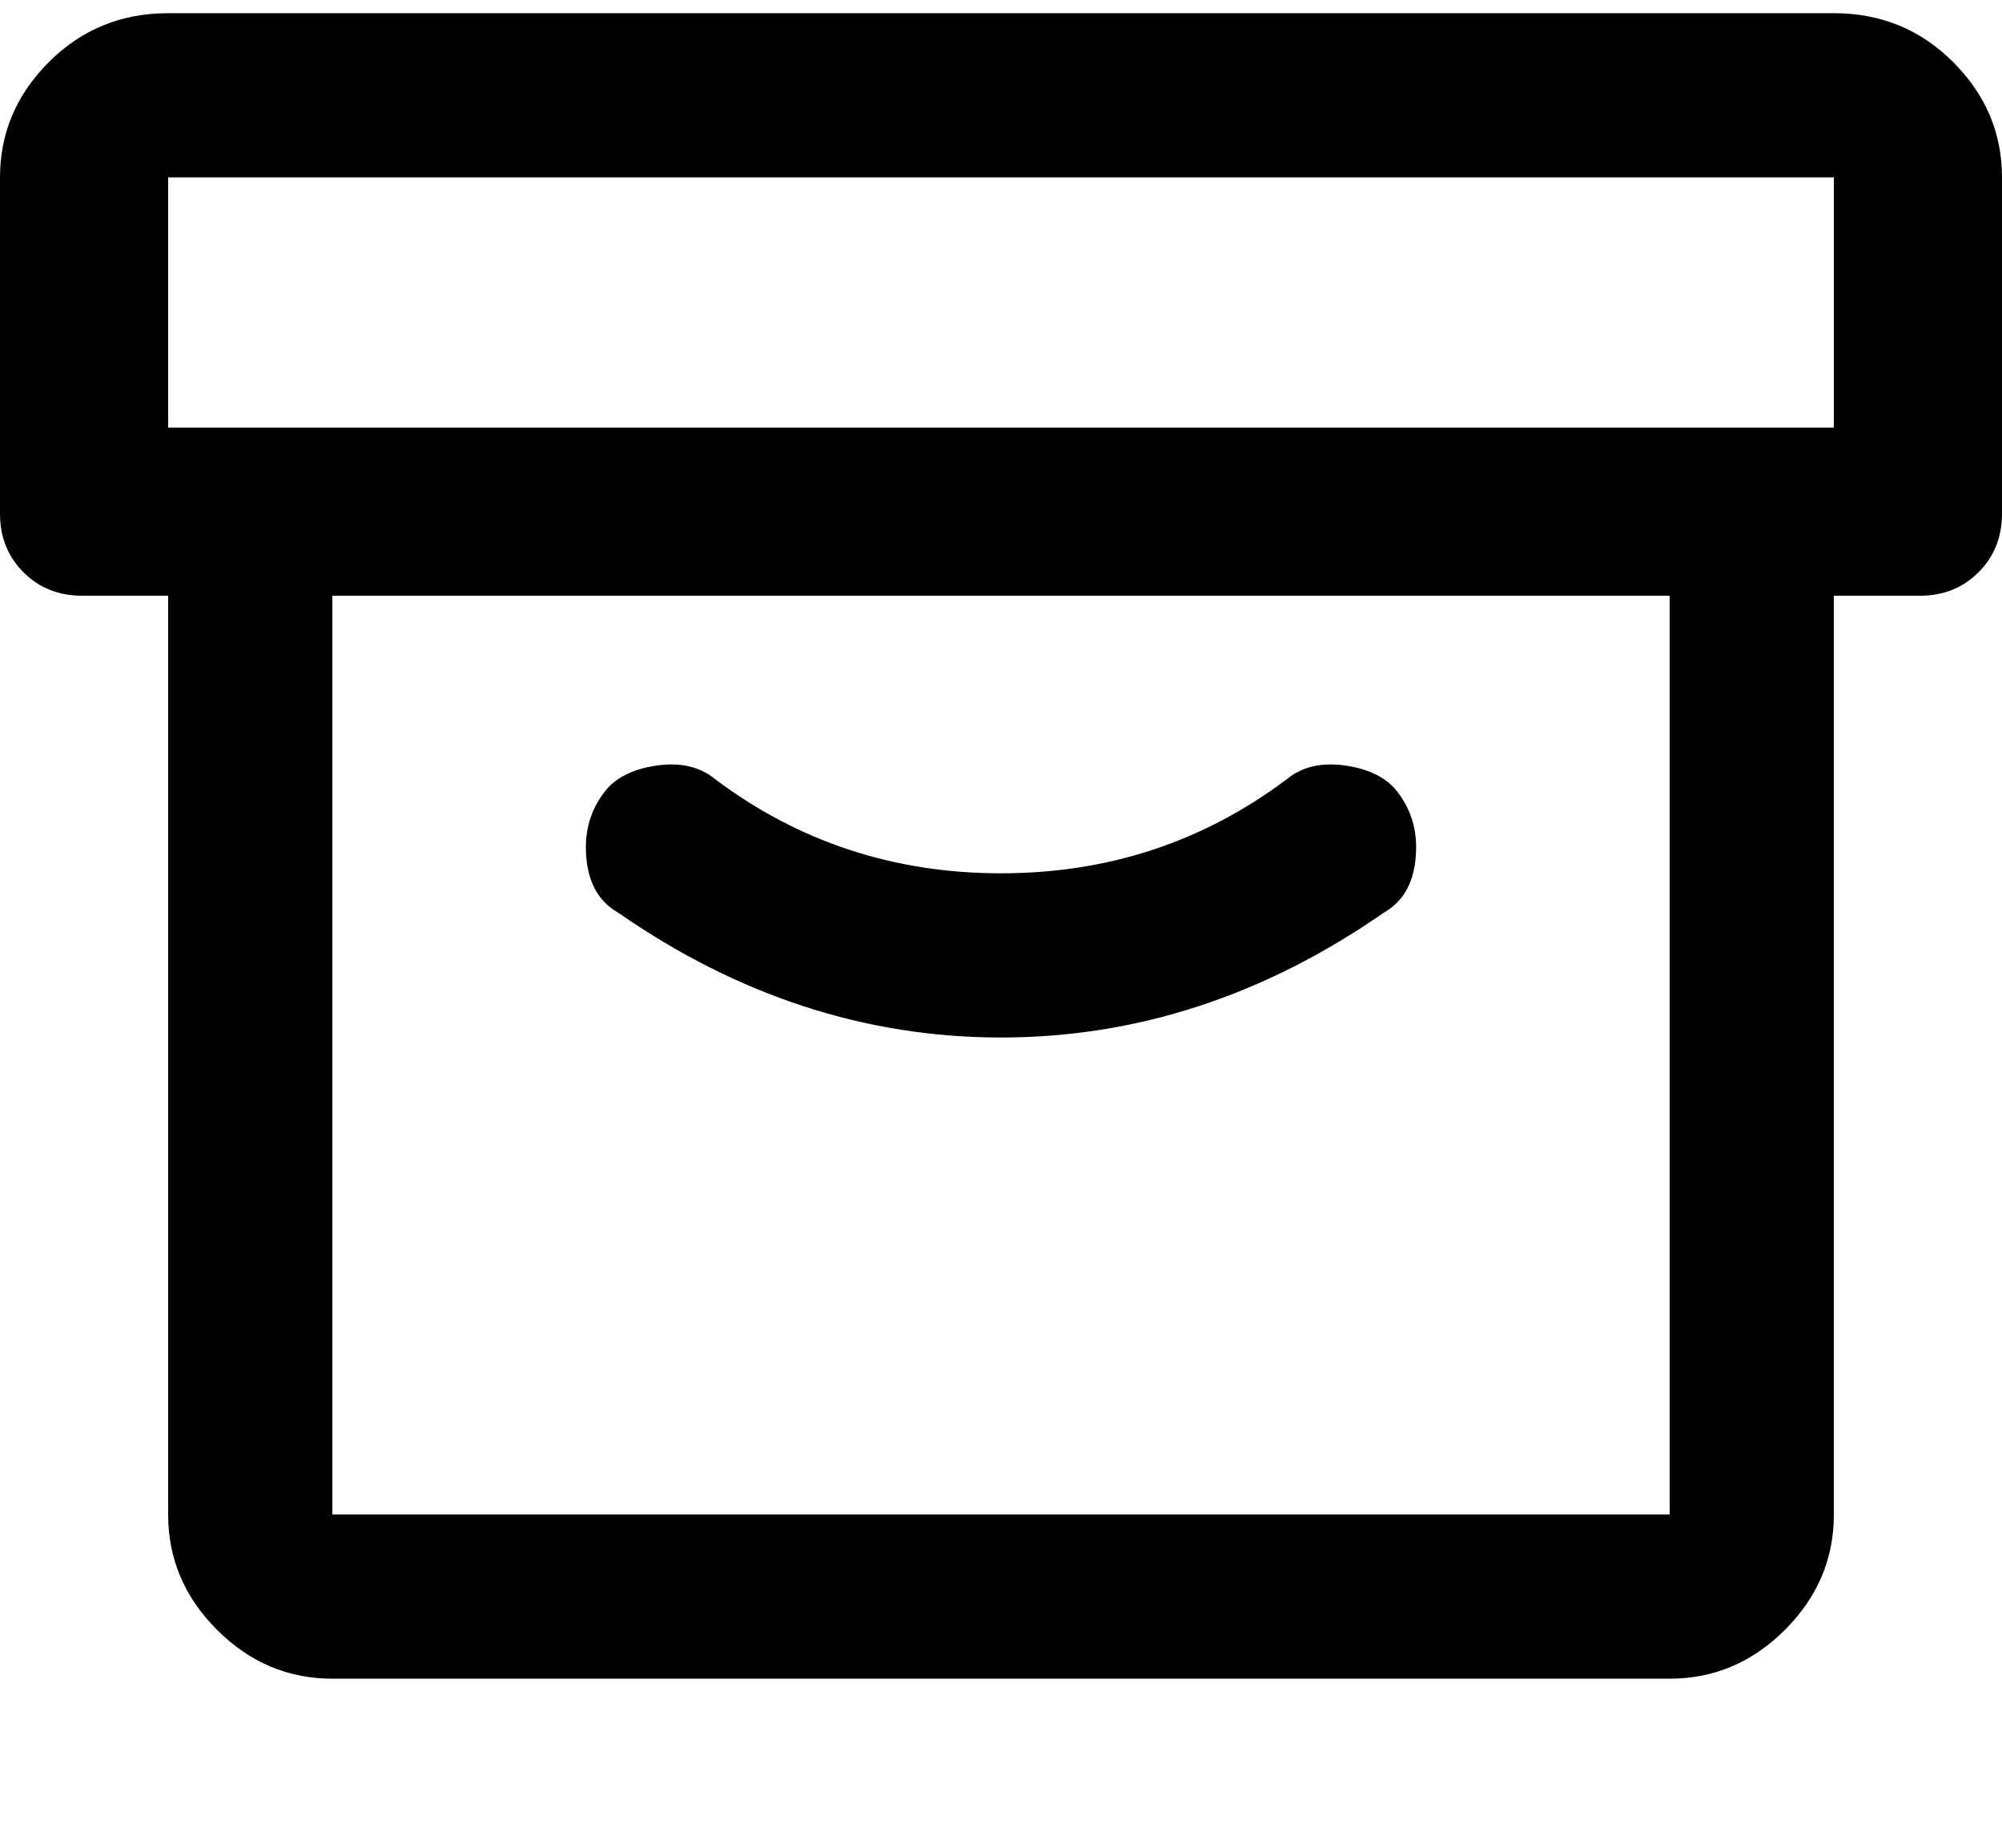 <svg xmlns="http://www.w3.org/2000/svg" width="3em" height="2.77em" viewBox="0 0 512 472"><path fill="currentColor" d="M469 3H43Q25 3 12.5 15.5T0 45v86q0 9 6 15t15 6h22v235q0 17 12.5 29.5T85 429h342q17 0 29.5-12.5T469 387V152h22q9 0 15-6t6-15V45q0-17-12.5-29.5T469 3M85 387V152h342v235zm384-278H43V45h426zm-140 90q-32 24-73 24t-73-24q-6-5-15.5-3.5T154 203q-5 7-4 16.5t8 13.5q46 32 98 32t98-32q7-4 8-13.5t-4-16.5q-4-6-13.5-7.5T329 199"/></svg>
